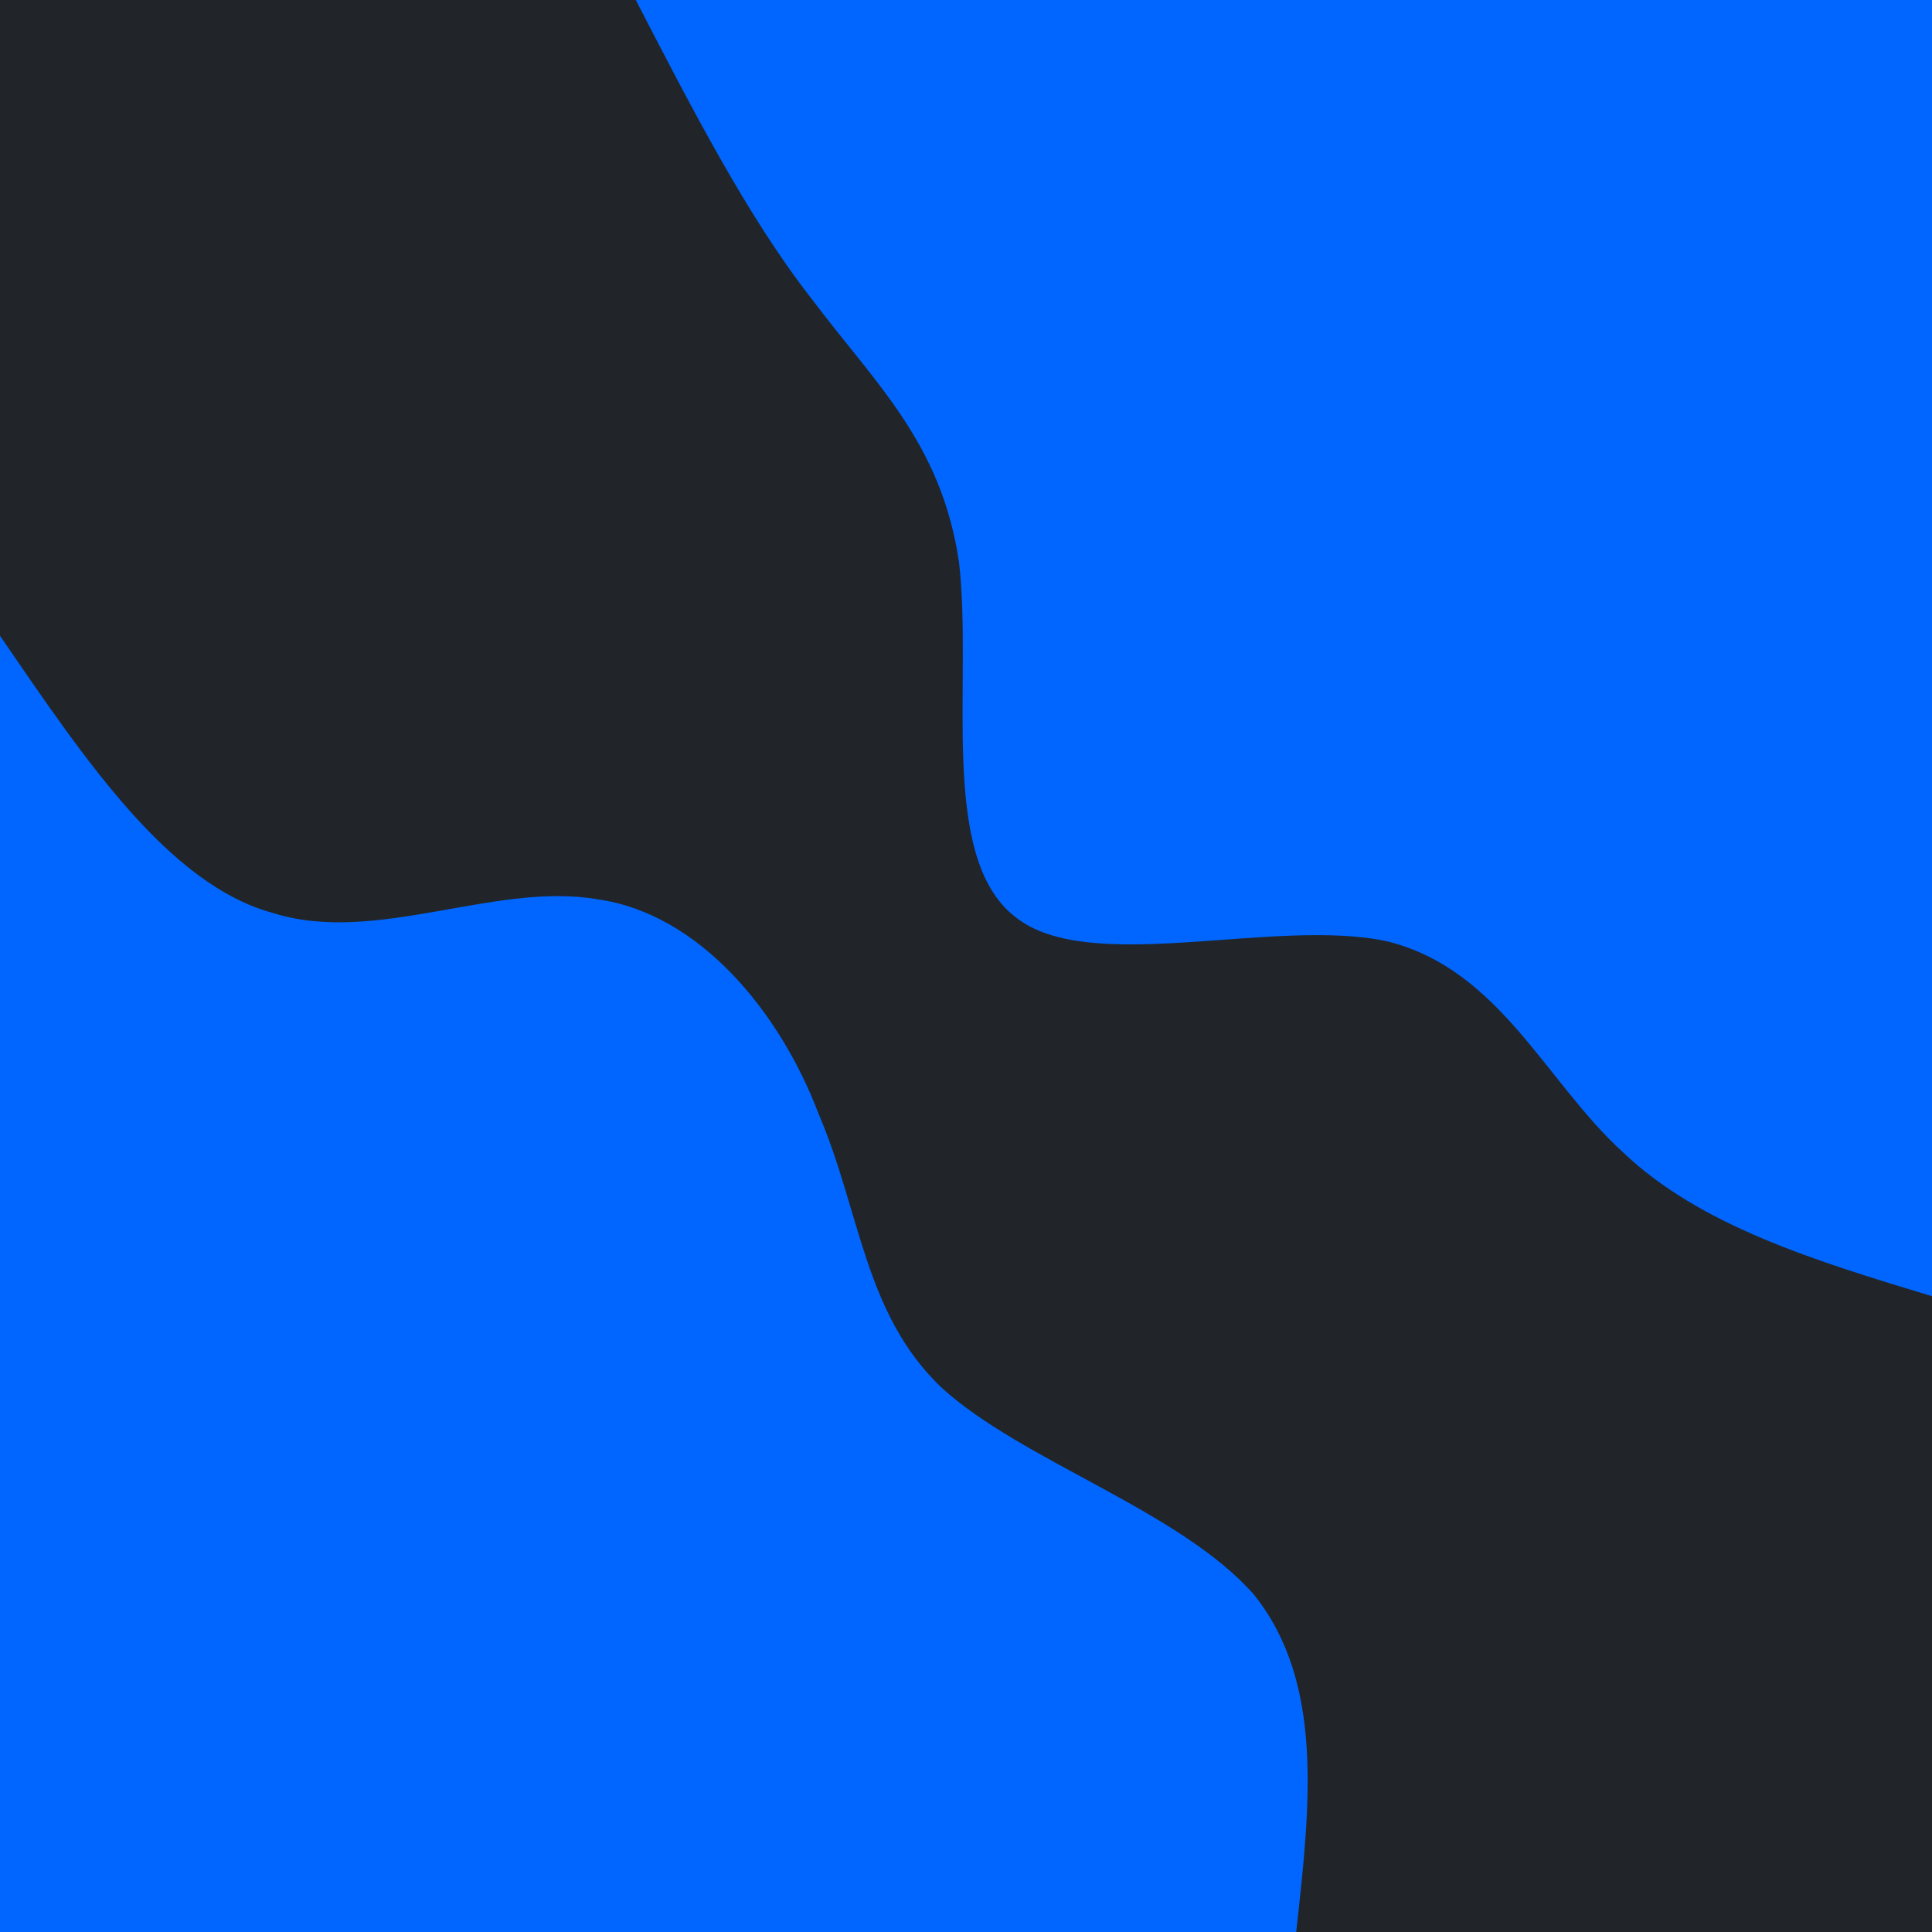<svg id="visual" viewBox="0 0 55 55" width="55" height="55" xmlns="http://www.w3.org/2000/svg" xmlns:xlink="http://www.w3.org/1999/xlink" version="1.1"><rect x="0" y="0" width="55" height="55" fill="#212529"></rect><defs><linearGradient id="grad1_0" x1="0%" y1="0%" x2="100%" y2="100%"><stop offset="30%" stop-color="#212529" stop-opacity="1"></stop><stop offset="70%" stop-color="#212529" stop-opacity="1"></stop></linearGradient></defs><defs><linearGradient id="grad2_0" x1="0%" y1="0%" x2="100%" y2="100%"><stop offset="30%" stop-color="#212529" stop-opacity="1"></stop><stop offset="70%" stop-color="#212529" stop-opacity="1"></stop></linearGradient></defs><g transform="translate(55, 0)"><path d="M0 36.9C-3.3 35.9 -6.6 34.9 -8.8 32.8C-11 30.8 -12.3 27.6 -15.5 26.8C-18.7 26.1 -24 27.8 -26.1 26.1C-28.3 24.4 -27.3 19.4 -27.7 16C-28.2 12.6 -30.1 10.9 -31.9 8.5C-33.7 6.2 -35.3 3.1 -36.9 0L0 0Z" fill="#0066FF"></path></g><g transform="translate(0, 55)"><path d="M0 -36.9C2.4 -33.4 4.8 -29.8 7.8 -29C10.7 -28.1 14.1 -29.9 17 -29.4C19.9 -29 22.2 -26.2 23.3 -23.3C24.5 -20.5 24.6 -17.6 26.8 -15.5C29.1 -13.4 33.6 -12 35.7 -9.6C37.7 -7.1 37.3 -3.6 36.9 0L0 0Z" fill="#0066FF"></path></g></svg>